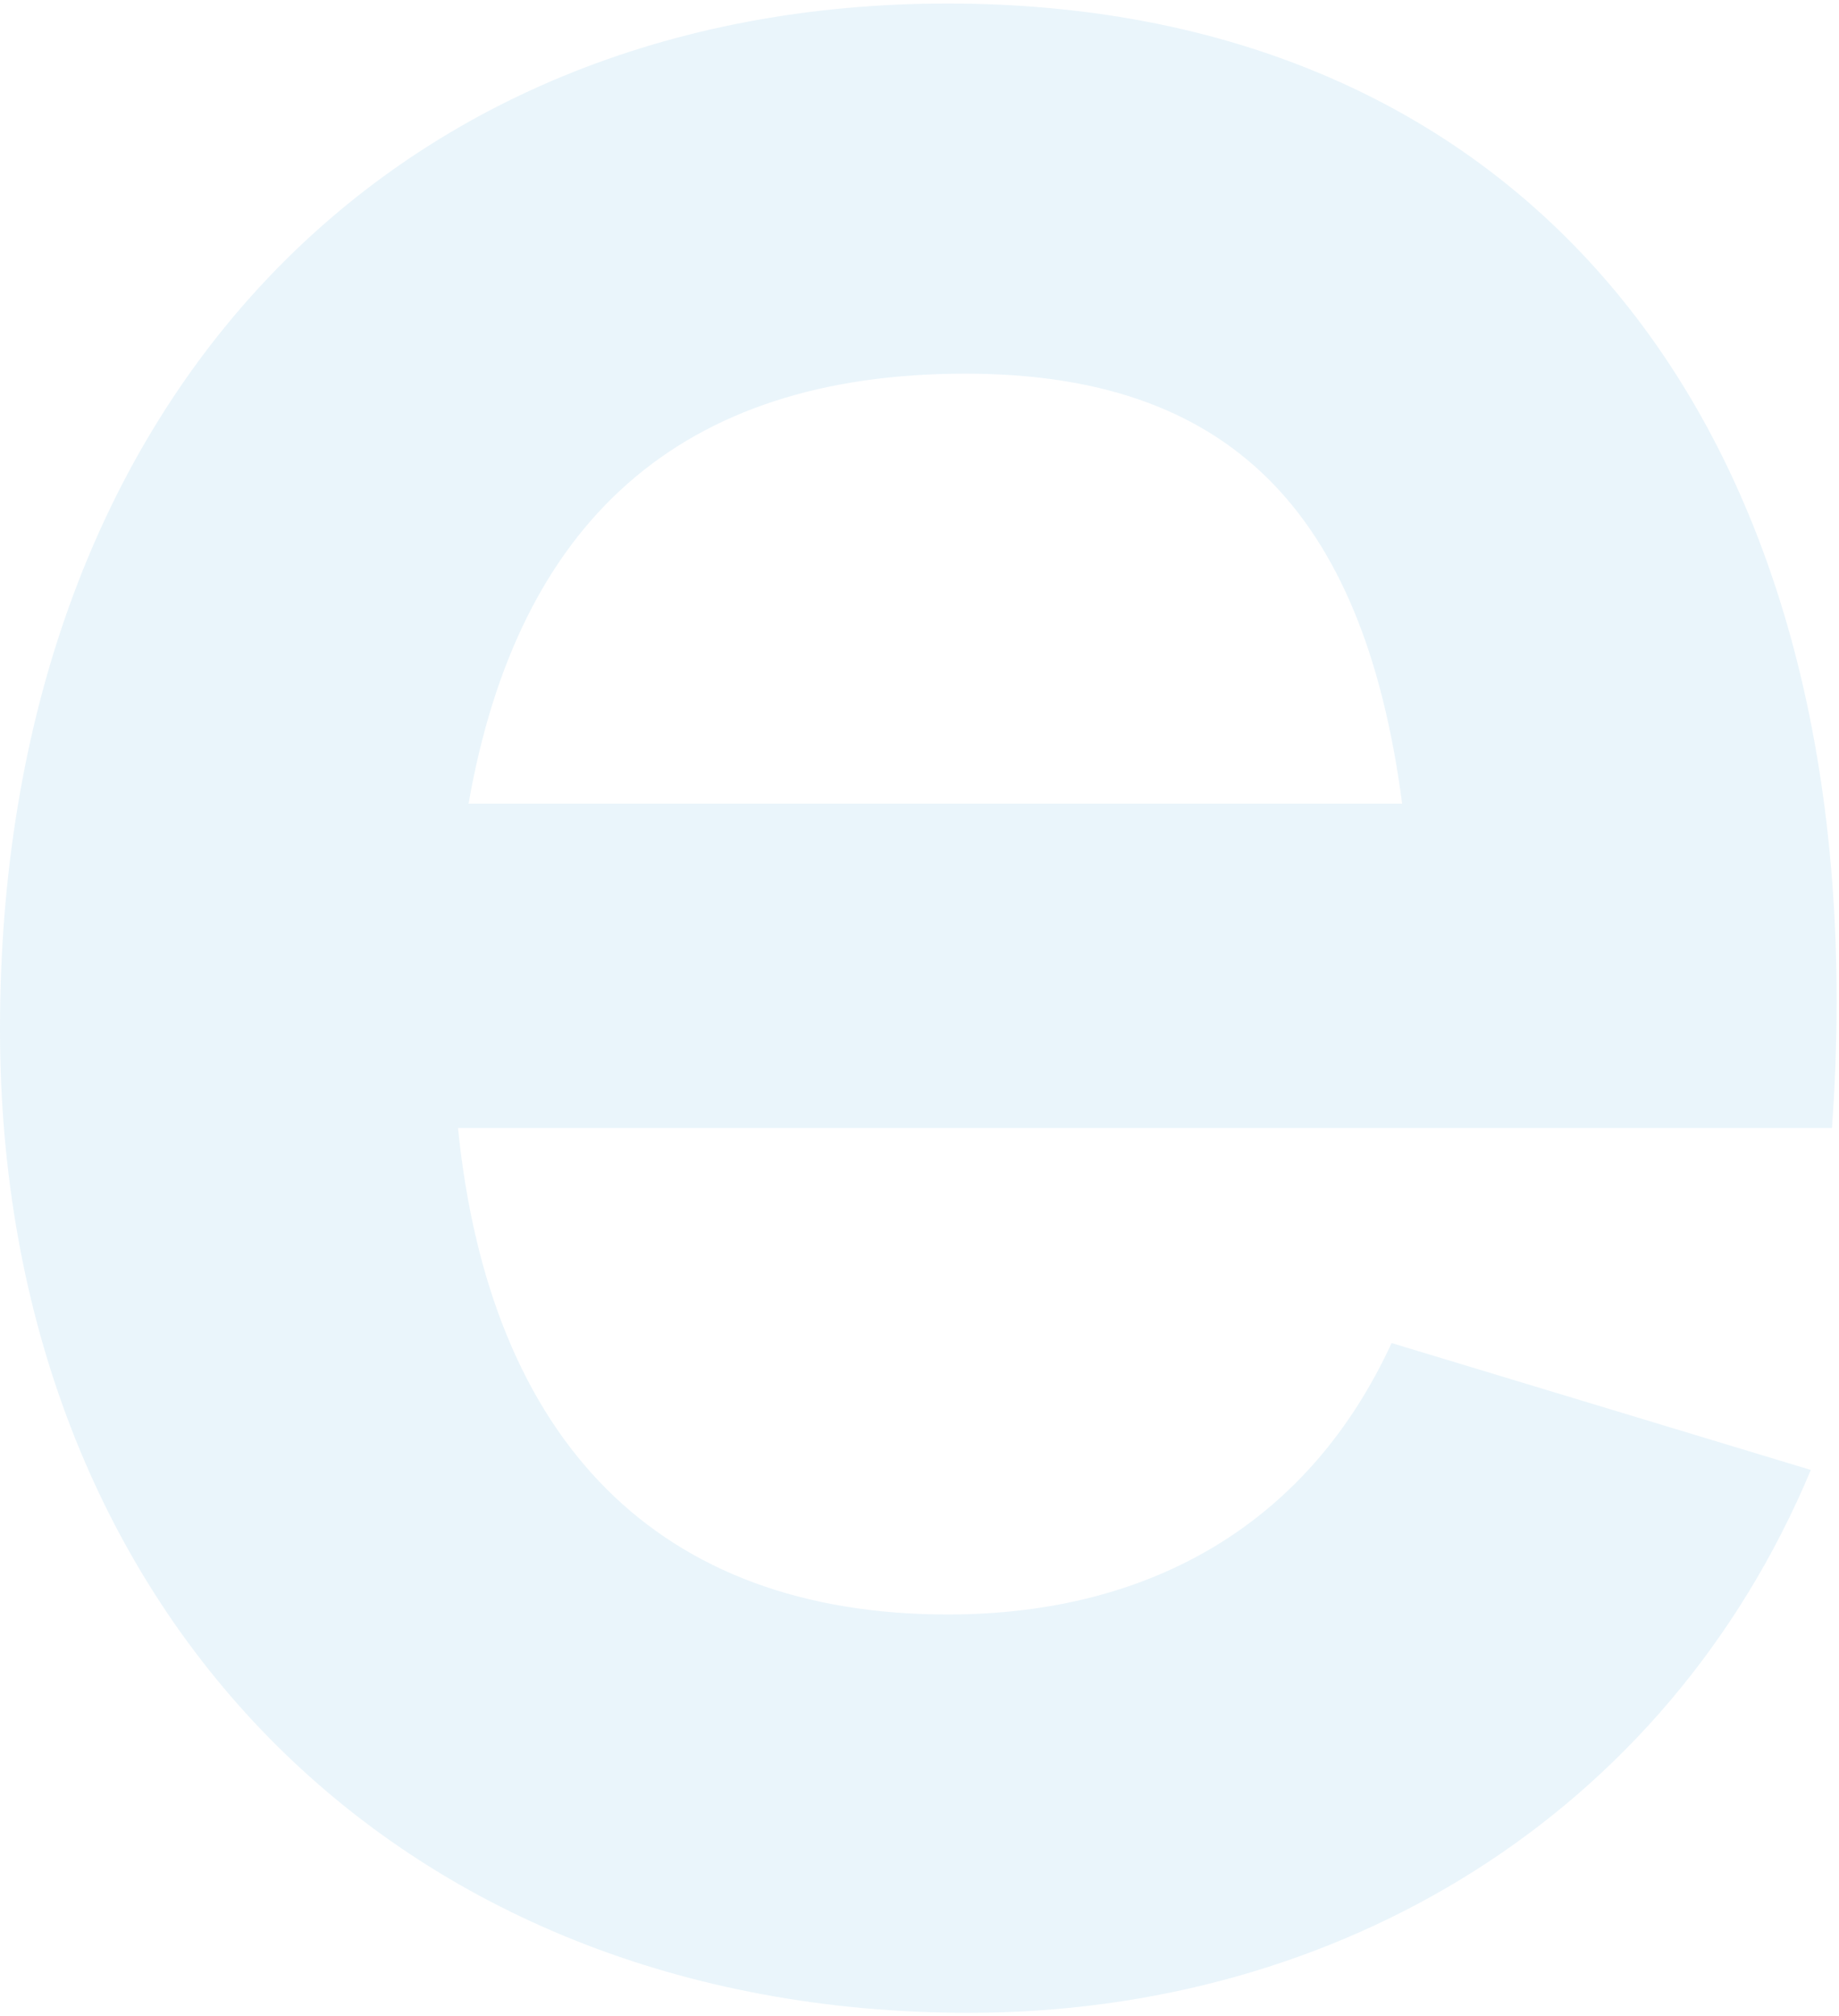 <svg width="261" height="286" viewBox="0 0 261 286" fill="none" xmlns="http://www.w3.org/2000/svg">
<path opacity="0.1" d="M65 160H260C267 62.5 218 0.5 134.5 0.5C55 0.5 1.41561e-06 57.5 1.41561e-06 146C1.41561e-06 228 56 285.5 137.5 285.5C190 285.5 236.5 257.5 257 208.5L197.5 190.5C186 215.5 164 229 134.5 229C93.5 229 69.5 204.5 65 160ZM137 53C174 53 193.5 72 199 114H66.5C73.5 74 96.5 53 137 53Z" fill="#2D9CDB"/>
</svg>
